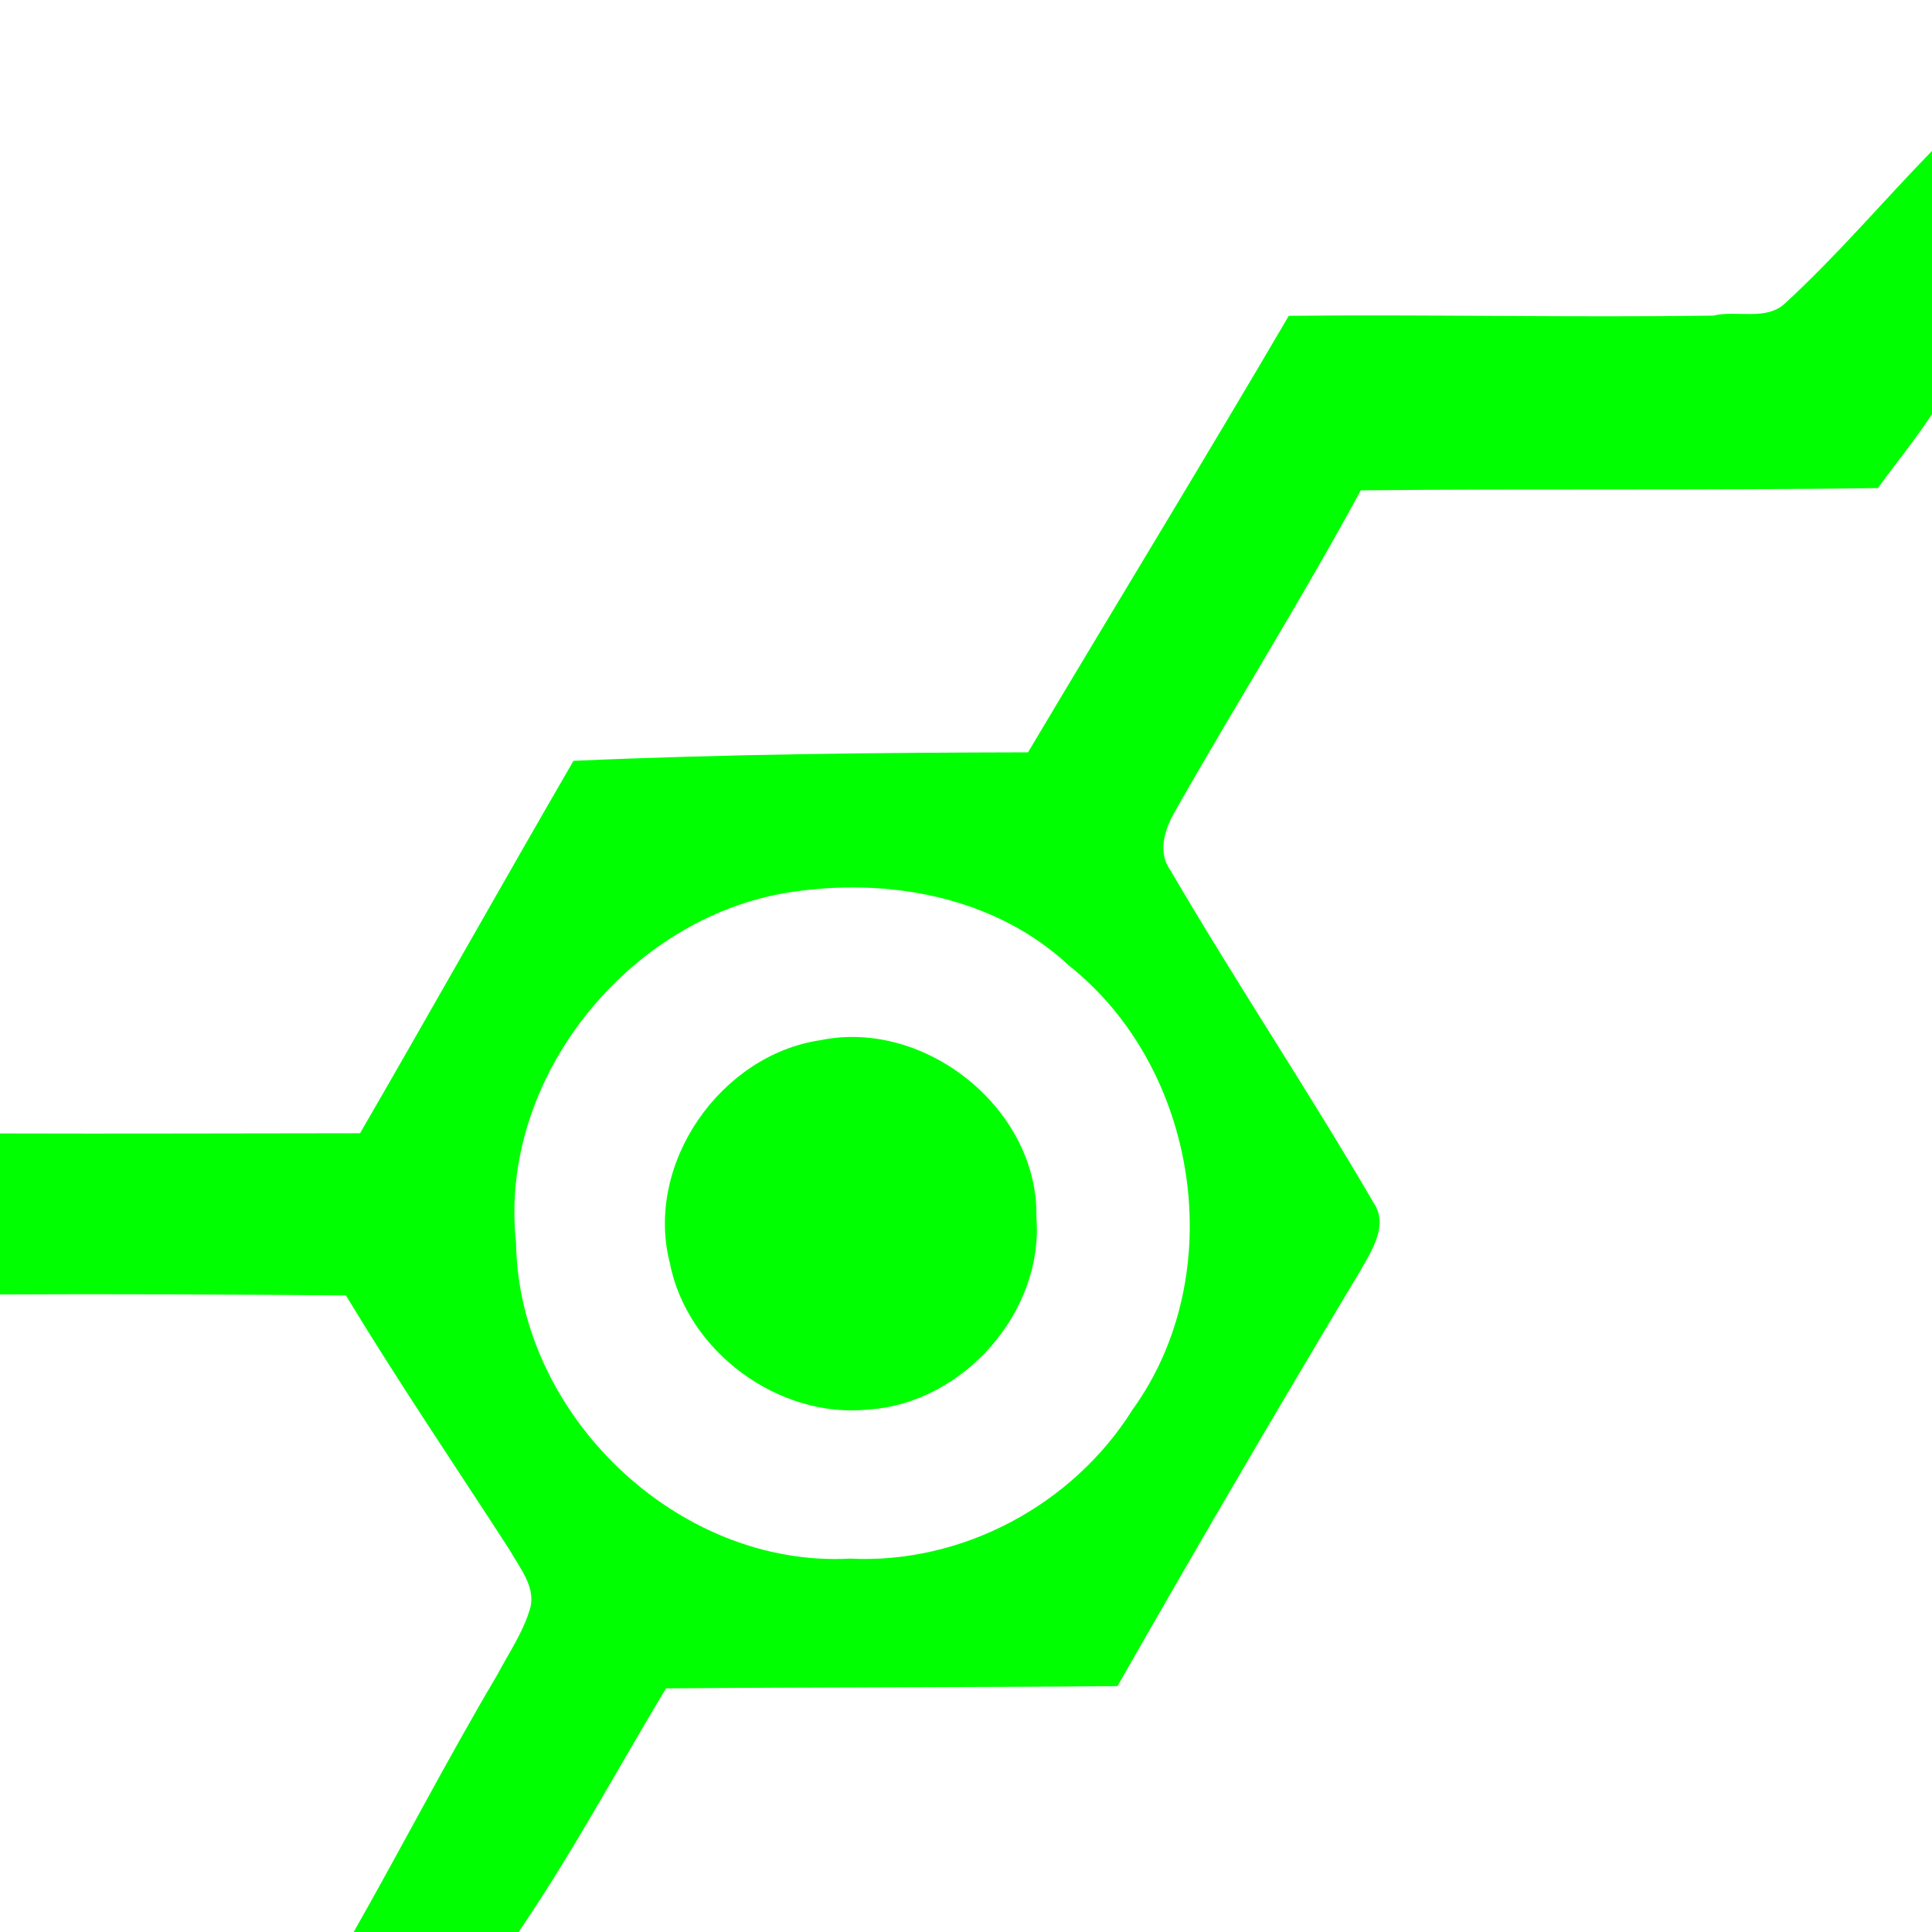 <svg xmlns="http://www.w3.org/2000/svg" viewBox="0 0 300 300" fill="#0f0">
  <path d="M127.44,161.51c-15.53,2.27-27.33,19.15-23.45,34.51,2.64,13.81,16.91,24.32,30.87,22.85,14.68-.95,27.23-15.13,26.07-29.82C161.32,172.35,143.8,158.17,127.44,161.51Z"/>
  <path d="M277.16,47.12c-2.92,2.75-7.64,1-11.1,1.89-21.98.31-43.96-.19-65.94.03-13.3,22.71-27.03,45.16-40.49,67.78-23.54.05-47.07.28-70.58,1.32-11.14,19.22-22.01,38.6-33.14,57.83-18.64.01-37.27.09-55.91.03v25c17.9-.09,35.81.01,53.71.15,8.15,13.46,16.99,26.48,25.53,39.69,1.46,2.63,3.86,5.45,3.14,8.69-1.05,3.81-3.36,7.11-5.19,10.58C69.43,273.22,62.44,286.76,54.92,300h25.6c8.32-12.16,15.29-25.21,22.9-37.83,23.37-.19,46.74-.15,70.1-.35q18.54-32.52,37.79-64.63c1.71-3.06,4.32-6.95,1.99-10.41-10.15-17.42-21.37-34.21-31.54-51.61-2.15-2.98-.82-6.63.85-9.46,9.43-16.6,19.6-32.77,28.69-49.57,26.76-.28,53.52.04,80.28-.35,2.81-3.82,5.8-7.52,8.42-11.48V23.43C292.35,31.3,285.24,39.7,277.16,47.12ZM175.86,218.89c-9.23,14.76-26.41,24-43.86,23.13-26.79,1.45-51.51-22.36-51.87-49.05-2.79-25.39,17.38-50.41,42.31-54.39,15.29-2.4,32.01.56,43.59,11.39C186.17,165.98,191.01,197.93,175.86,218.89Z"/>
</svg>